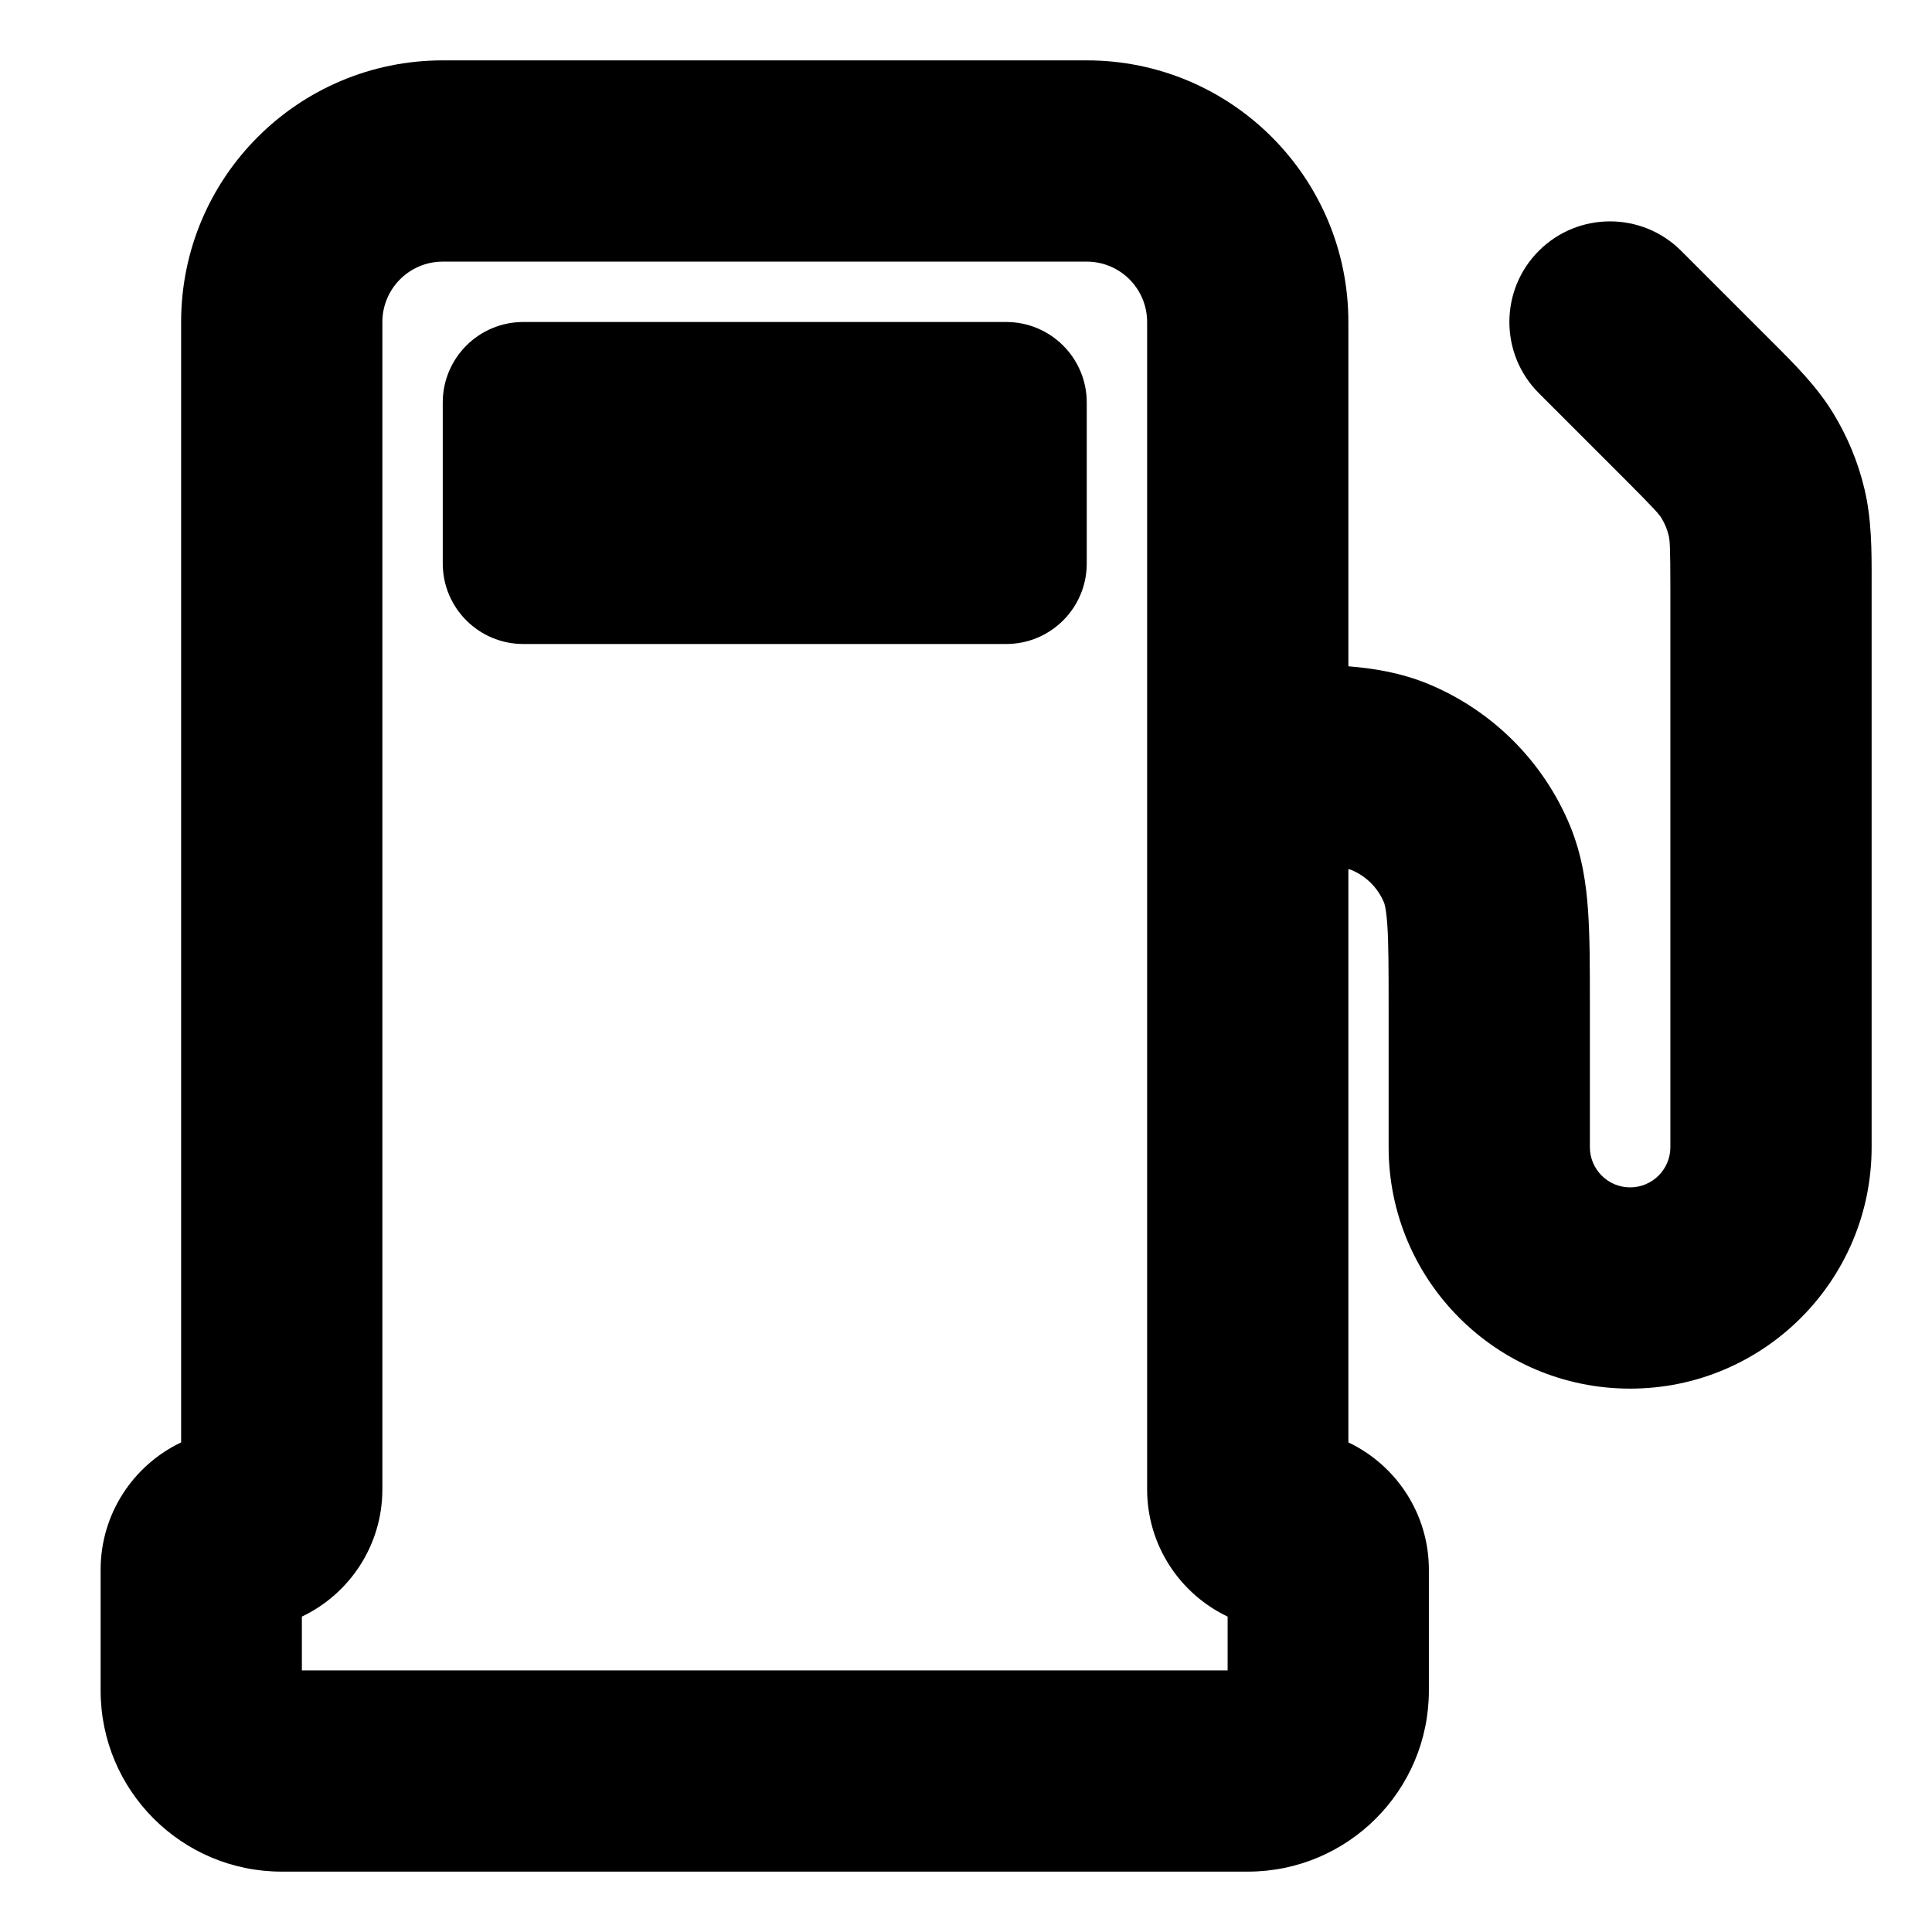 <svg width="24" height="24" viewBox="0 0 24 24" fill="none" xmlns="http://www.w3.org/2000/svg">
<path d="M6.5 4C5.948 4 5.5 4.448 5.5 5V7C5.5 7.552 5.948 8 6.5 8H12.5C13.052 8 13.5 7.552 13.5 7V5C13.5 4.448 13.052 4 12.5 4H6.5Z" fill="black"/>
<path fill-rule="evenodd" clip-rule="evenodd" d="M16.75 8.277V4C16.75 2.205 15.295 0.75 13.5 0.75H5.5C3.705 0.75 2.25 2.205 2.25 4V17.918C1.659 18.199 1.25 18.802 1.25 19.5V21C1.25 22.243 2.257 23.25 3.5 23.25H15.5C16.743 23.25 17.75 22.243 17.75 21V19.5C17.75 18.802 17.341 18.199 16.75 17.918V10.796C16.774 10.802 16.784 10.806 16.787 10.807C16.971 10.883 17.117 11.029 17.193 11.213C17.196 11.22 17.219 11.277 17.234 11.491C17.249 11.717 17.25 12.017 17.25 12.5V14.25C17.25 15.907 18.593 17.25 20.25 17.25C21.907 17.25 23.25 15.907 23.25 14.25L23.25 7.235C23.251 6.837 23.251 6.448 23.16 6.07C23.081 5.738 22.949 5.421 22.771 5.13C22.568 4.798 22.293 4.524 22.011 4.243L20.884 3.116C20.396 2.628 19.604 2.628 19.116 3.116C18.628 3.604 18.628 4.396 19.116 4.884L20.179 5.947C20.567 6.335 20.611 6.39 20.64 6.437C20.681 6.504 20.711 6.577 20.729 6.653C20.742 6.706 20.75 6.777 20.75 7.325V14.25C20.75 14.526 20.526 14.75 20.25 14.75C19.974 14.75 19.75 14.526 19.75 14.25V12.462C19.75 12.029 19.75 11.643 19.728 11.321C19.705 10.978 19.652 10.618 19.503 10.256C19.173 9.46 18.54 8.827 17.744 8.497C17.407 8.358 17.071 8.303 16.75 8.277ZM5.5 3.25C5.086 3.25 4.75 3.586 4.75 4V18.5C4.75 19.198 4.341 19.801 3.75 20.082V20.75H15.25V20.082C14.659 19.801 14.25 19.198 14.25 18.5V4C14.25 3.586 13.914 3.25 13.5 3.25H5.5Z" fill="black"/>
</svg>
